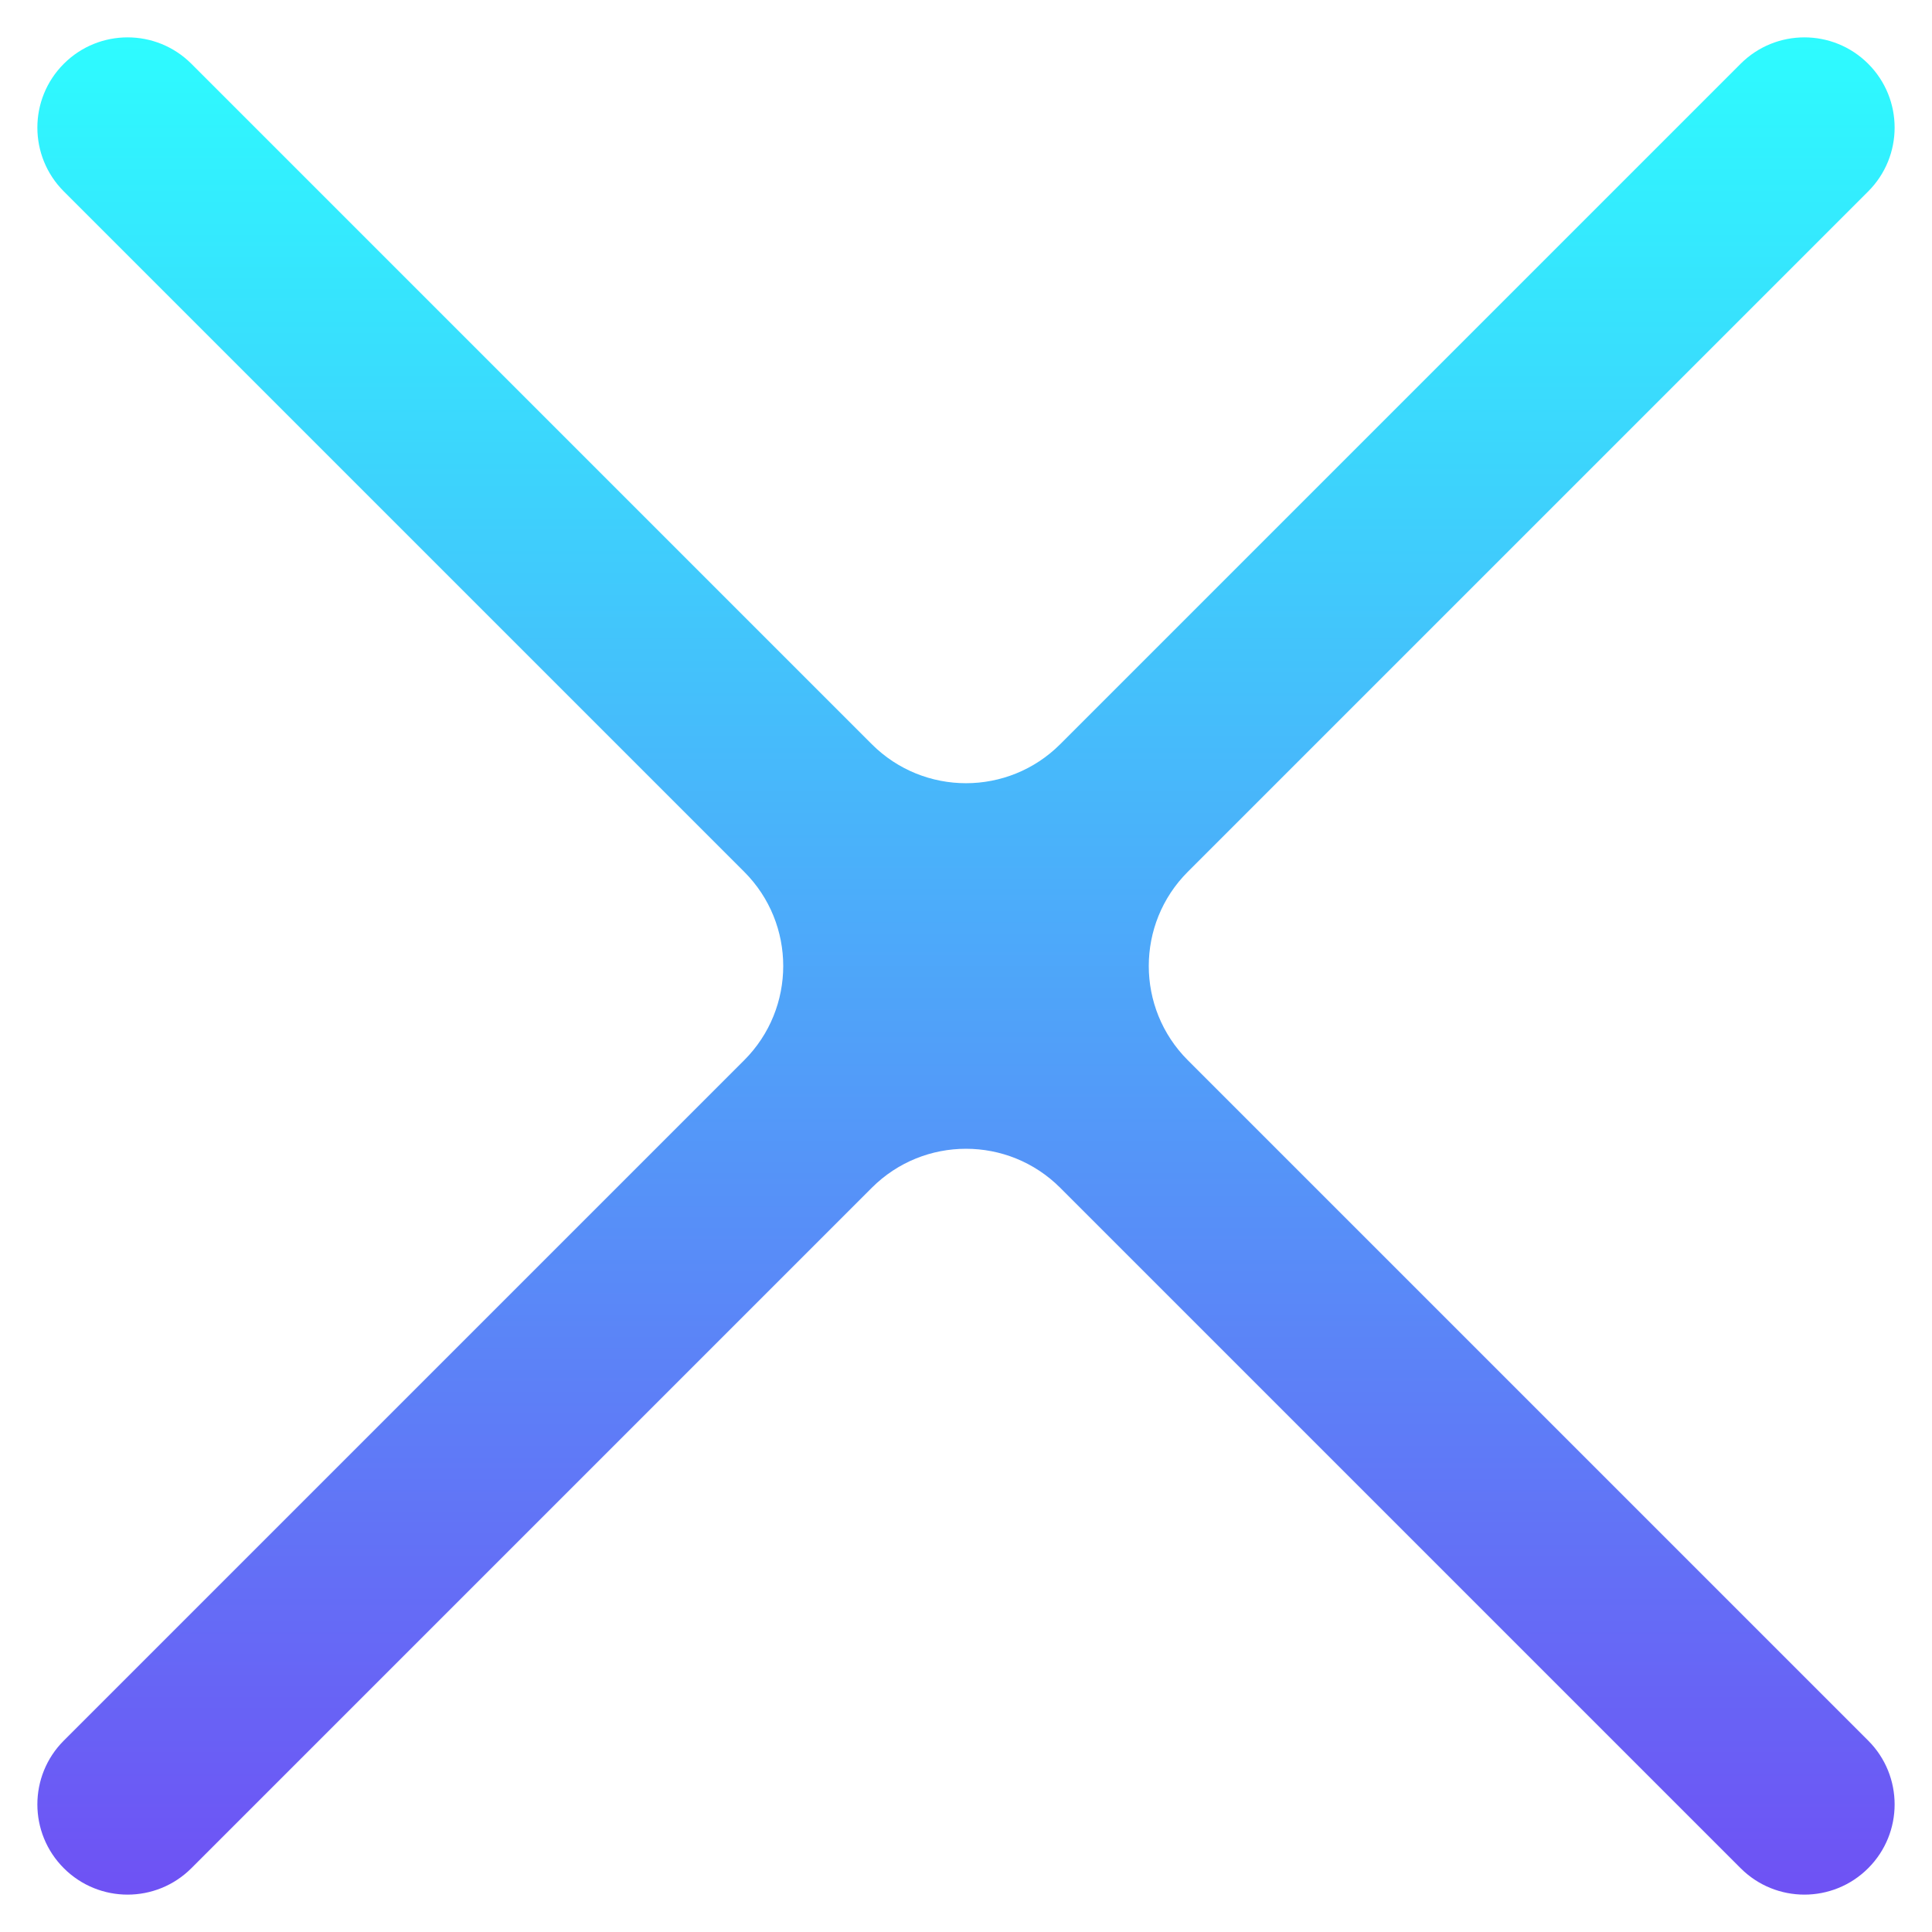 <svg width="116" height="116" viewBox="0 0 116 116" fill="none" xmlns="http://www.w3.org/2000/svg">
    <path
        d="M112.17 11.491C114.285 9.375 114.285 5.945 112.169 3.83V3.83C110.054 1.715 106.624 1.715 104.509 3.83L63.657 44.682C60.533 47.806 55.467 47.806 52.343 44.682L11.491 3.83C9.376 1.715 5.946 1.715 3.831 3.83V3.83C1.715 5.945 1.715 9.375 3.83 11.491L44.683 52.343C47.807 55.467 47.807 60.532 44.683 63.657L3.83 104.509C1.715 106.624 1.715 110.054 3.831 112.169V112.169C5.946 114.285 9.376 114.285 11.491 112.169L52.343 71.317C55.467 68.193 60.533 68.193 63.657 71.317L104.509 112.169C106.624 114.285 110.054 114.285 112.169 112.169V112.169C114.285 110.054 114.285 106.624 112.17 104.509L71.317 63.657C68.193 60.532 68.193 55.467 71.317 52.343L112.17 11.491Z"
        fill="url(#paint0_linear_248_3)"
    />
    <defs>
        <linearGradient id="paint0_linear_248_3" x1="58" y1="0" x2="58" y2="115.999" gradientUnits="userSpaceOnUse">
            <stop stop-color="#2CFFFF" />
            <stop offset="1" stop-color="#704EF4" />
        </linearGradient>
    </defs>
</svg>

